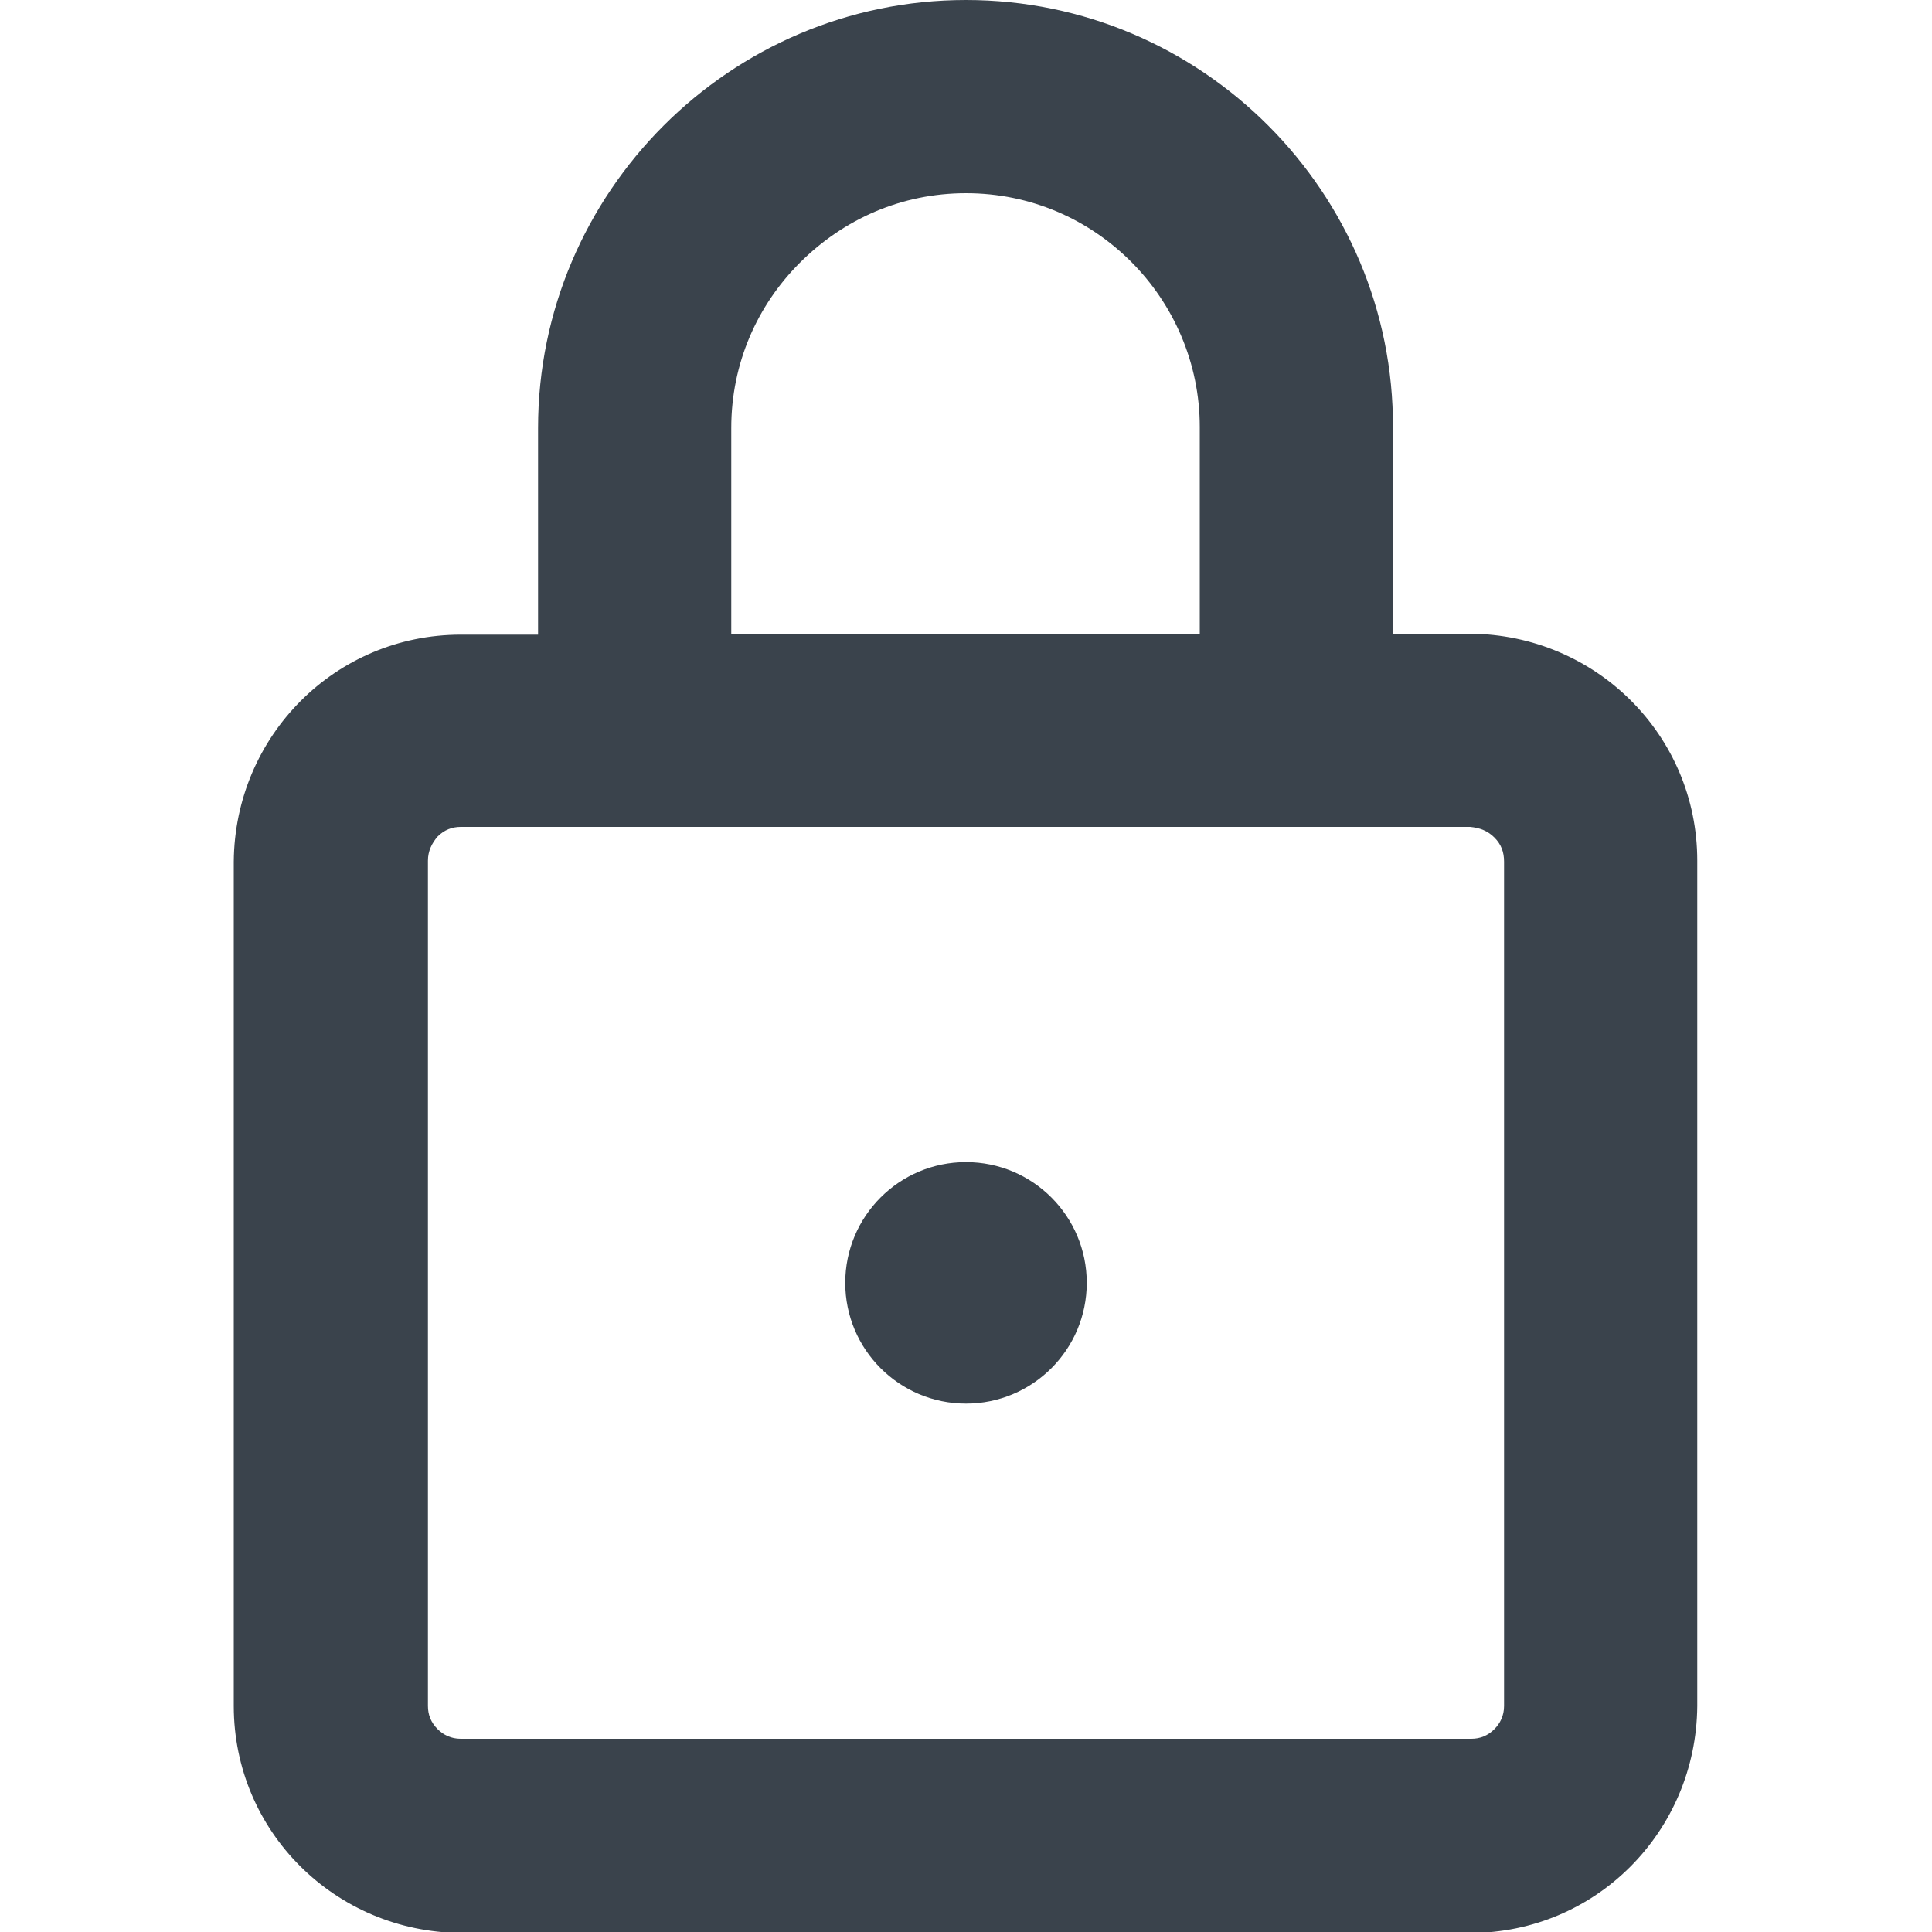<?xml version="1.0" encoding="utf-8"?>
<!-- Generator: Adobe Illustrator 19.1.0, SVG Export Plug-In . SVG Version: 6.00 Build 0)  -->
<svg version="1.1" id="Calque_1" xmlns="http://www.w3.org/2000/svg" xmlns:xlink="http://www.w3.org/1999/xlink" x="0px" y="0px"
	 viewBox="0 0 20 20" enable-background="new 0 0 20 20" xml:space="preserve">
<path fill="none" d="M4.53,8.67c-0.07,0.07-0.1,0.15-0.1,0.25v8.74c0,0.1,0.04,0.18,0.1,0.24C4.6,17.96,4.68,18,4.77,18h10.45
	c0.1,0,0.18-0.04,0.24-0.1c0.07-0.07,0.1-0.15,0.1-0.24V8.91c0-0.1-0.04-0.18-0.1-0.25c-0.07-0.07-0.15-0.1-0.24-0.1H4.77
	C4.68,8.57,4.6,8.6,4.53,8.67z M10,12.03c0.69,0,1.25,0.56,1.25,1.25s-0.56,1.25-1.25,1.25s-1.25-0.56-1.25-1.25
	S9.31,12.03,10,12.03z"/>
<path fill="none" d="M12.43,4.43c0-0.67-0.27-1.27-0.71-1.71C11.27,2.27,10.67,2,10,2v0C9.33,2,8.73,2.27,8.29,2.71
	C7.84,3.16,7.57,3.76,7.57,4.43v2.14h4.86V4.43z"/>
<circle fill="#3A434C" cx="10" cy="13.28" r="1.25"/>
<path fill="#3A434C" d="M10,0C7.56,0,5.57,1.99,5.57,4.43v2.14h-0.8c-1.3,0-2.34,1.05-2.35,2.35v8.74c0,1.3,1.05,2.34,2.35,2.35
	h10.45c1.3,0,2.34-1.05,2.35-2.35V8.91c0-1.3-1.05-2.34-2.35-2.35h-0.8V4.43C14.43,1.99,12.44,0,10,0z M7.57,4.43
	c0-0.67,0.27-1.27,0.71-1.71C8.73,2.27,9.33,2,10,2v0c0.67,0,1.27,0.27,1.71,0.71c0.44,0.44,0.71,1.05,0.71,1.71v2.14H7.57V4.43z
	 M15.47,8.67c0.07,0.07,0.1,0.15,0.1,0.25v8.74c0,0.1-0.04,0.18-0.1,0.24c-0.07,0.07-0.15,0.1-0.24,0.1H4.77
	c-0.1,0-0.18-0.04-0.24-0.1c-0.07-0.07-0.1-0.15-0.1-0.24V8.91c0-0.1,0.04-0.18,0.1-0.25c0.07-0.07,0.15-0.1,0.24-0.1h10.45
	C15.32,8.57,15.4,8.6,15.47,8.67z"/>
</svg>
